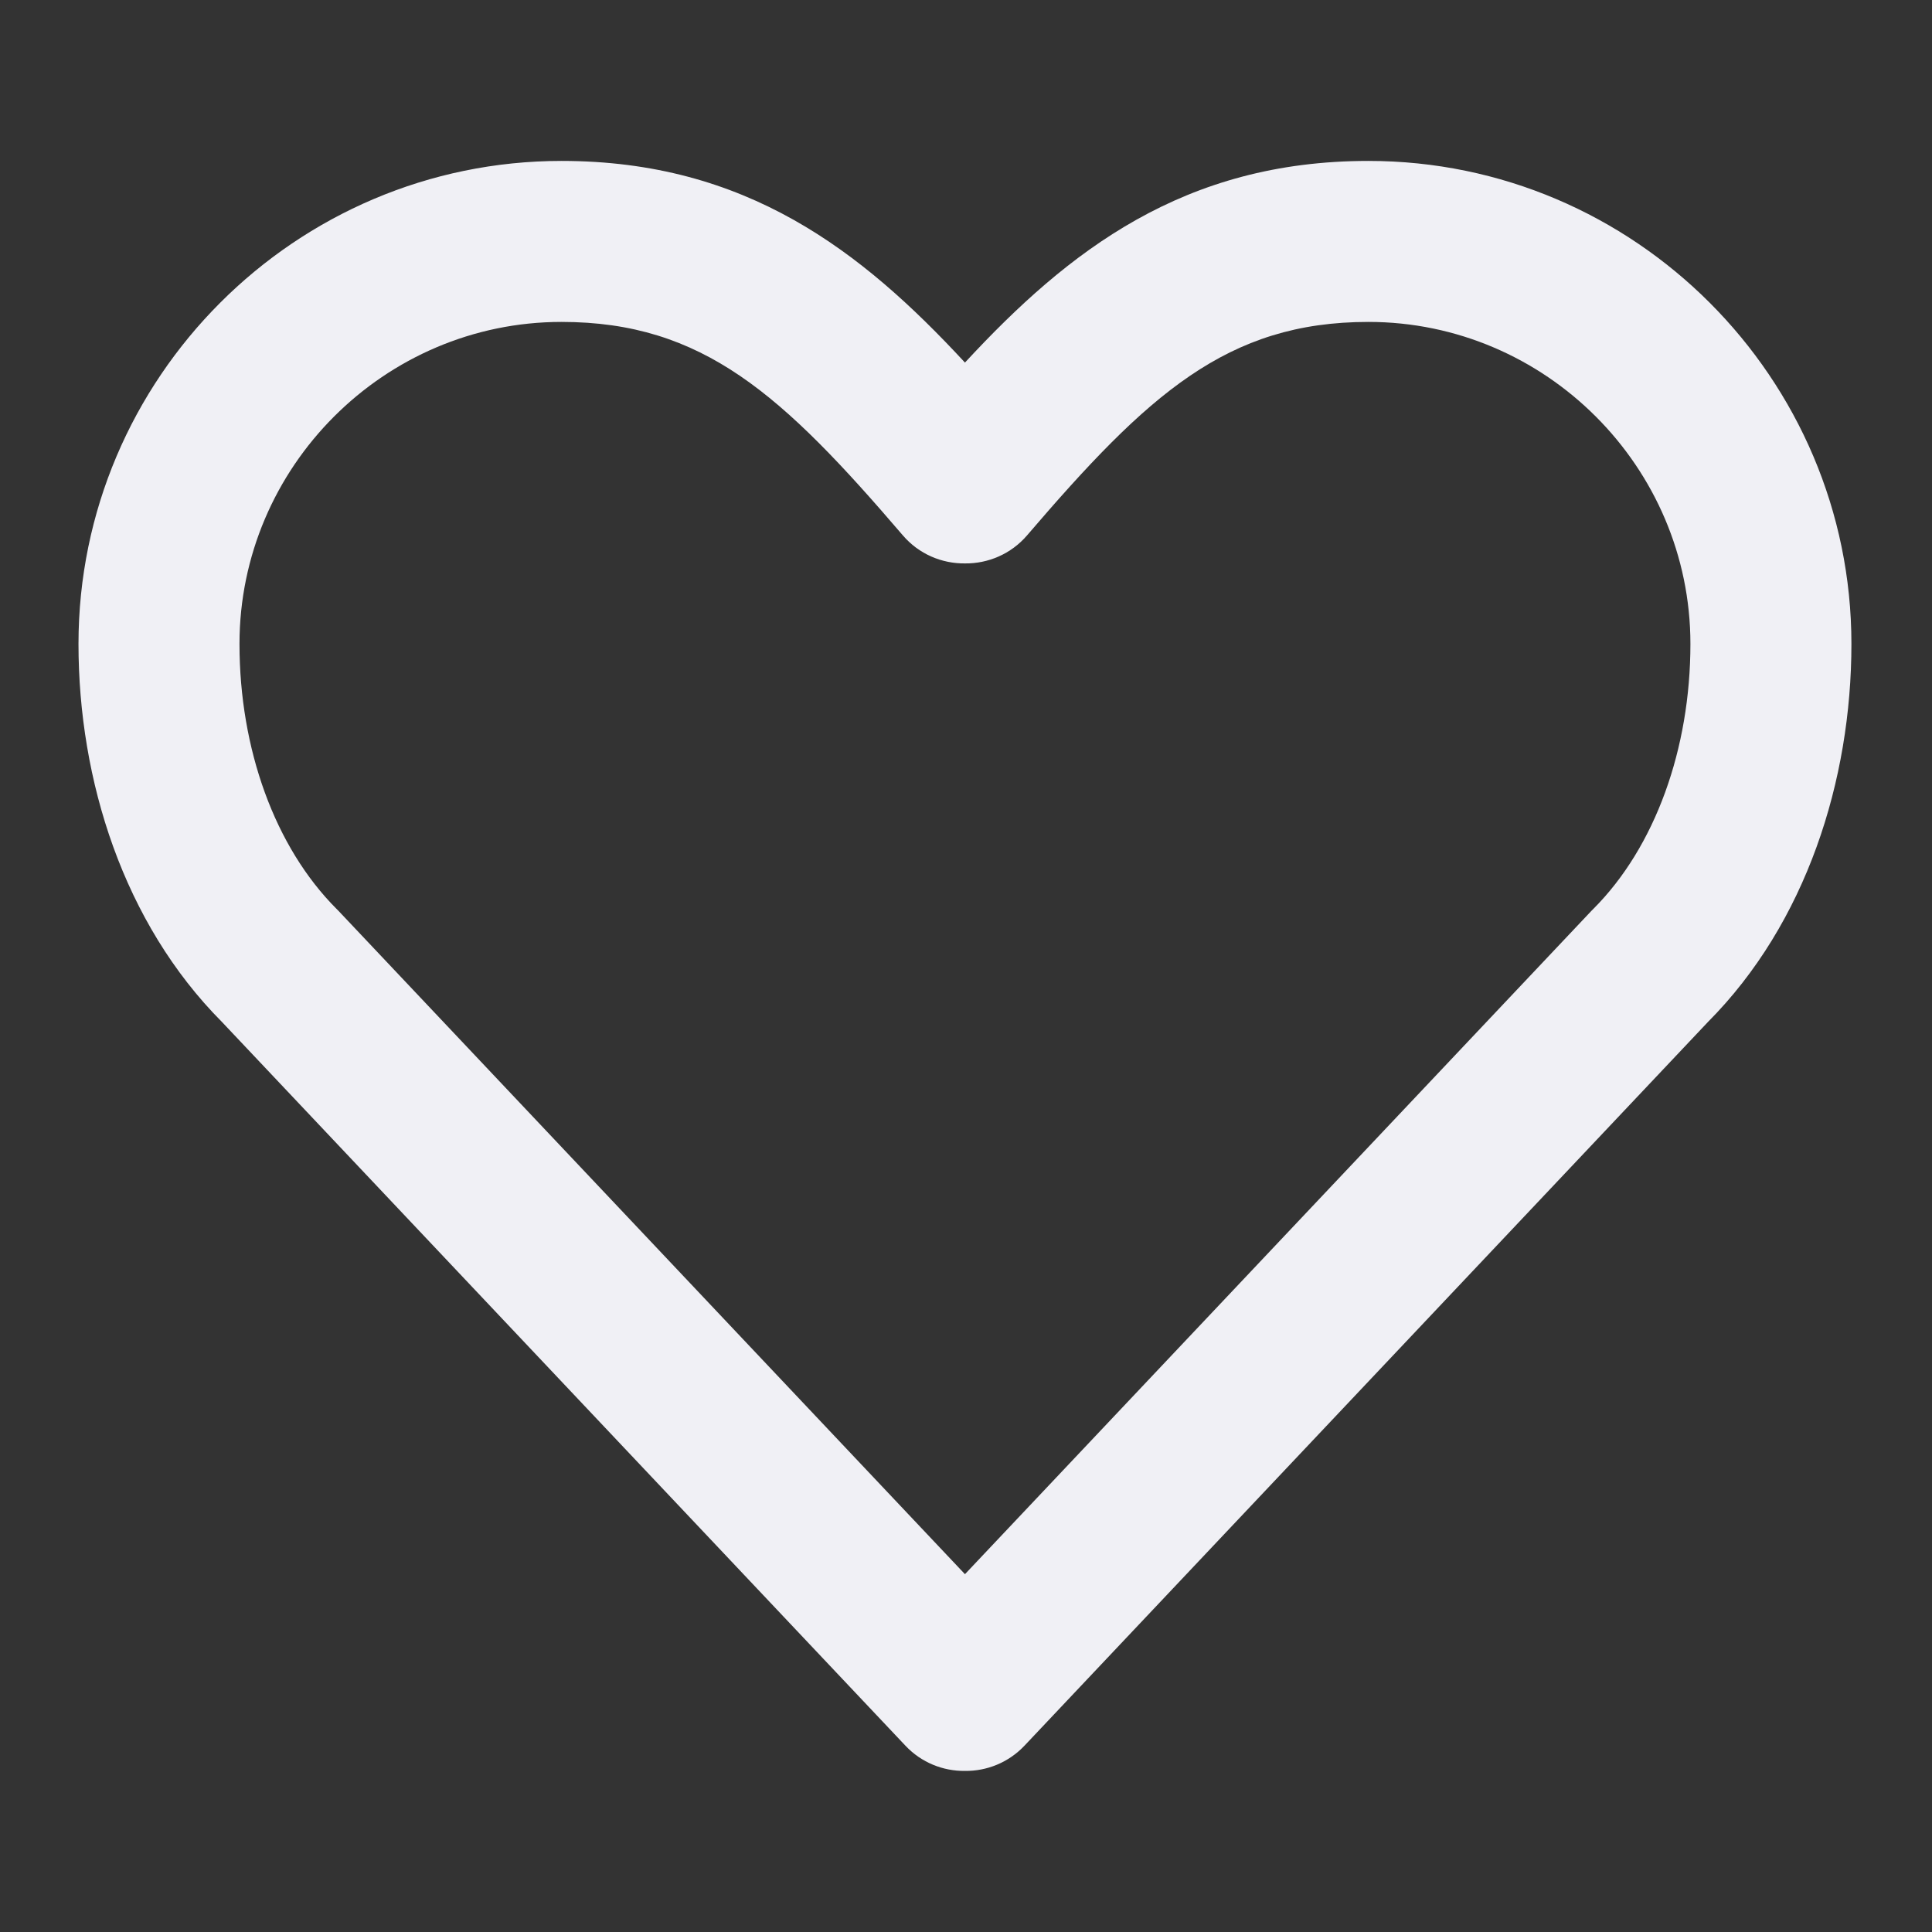 <svg width="24" height="24" viewBox="0 0 24 24" fill="none" xmlns="http://www.w3.org/2000/svg">
<rect x="0" y="0" width="24" height="24" fill="#333333" stroke="none"/>
<path fill-rule="evenodd" clip-rule="evenodd" d="M11.987 4.504C10.7 3.113 9.265 1.999 6.975 1.999C3.669 1.999 0.975 4.697 0.975 7.999C0.975 9.692 1.534 11.466 2.757 12.695L11.248 21.686C11.447 21.897 11.717 22.002 11.987 21.999C12.256 22.002 12.526 21.897 12.726 21.686L21.217 12.695C22.439 11.466 22.999 9.692 22.999 7.999C22.999 4.697 20.305 1.999 16.999 1.999C14.708 1.999 13.274 3.113 11.987 4.504ZM11.987 19.555L4.202 11.312C4.195 11.305 4.188 11.299 4.182 11.292C3.412 10.522 2.975 9.3 2.975 7.999C2.975 5.801 4.774 3.999 6.975 3.999C8.734 3.999 9.719 4.904 11.215 6.65C11.415 6.884 11.701 7.002 11.987 6.999C12.273 7.002 12.558 6.884 12.759 6.65C14.255 4.904 15.24 3.999 16.999 3.999C19.199 3.999 20.999 5.801 20.999 7.999C20.999 9.3 20.562 10.522 19.792 11.292C19.785 11.299 19.779 11.305 19.772 11.312L11.987 19.555Z" fill="#F0F0F5"/>
</svg>
